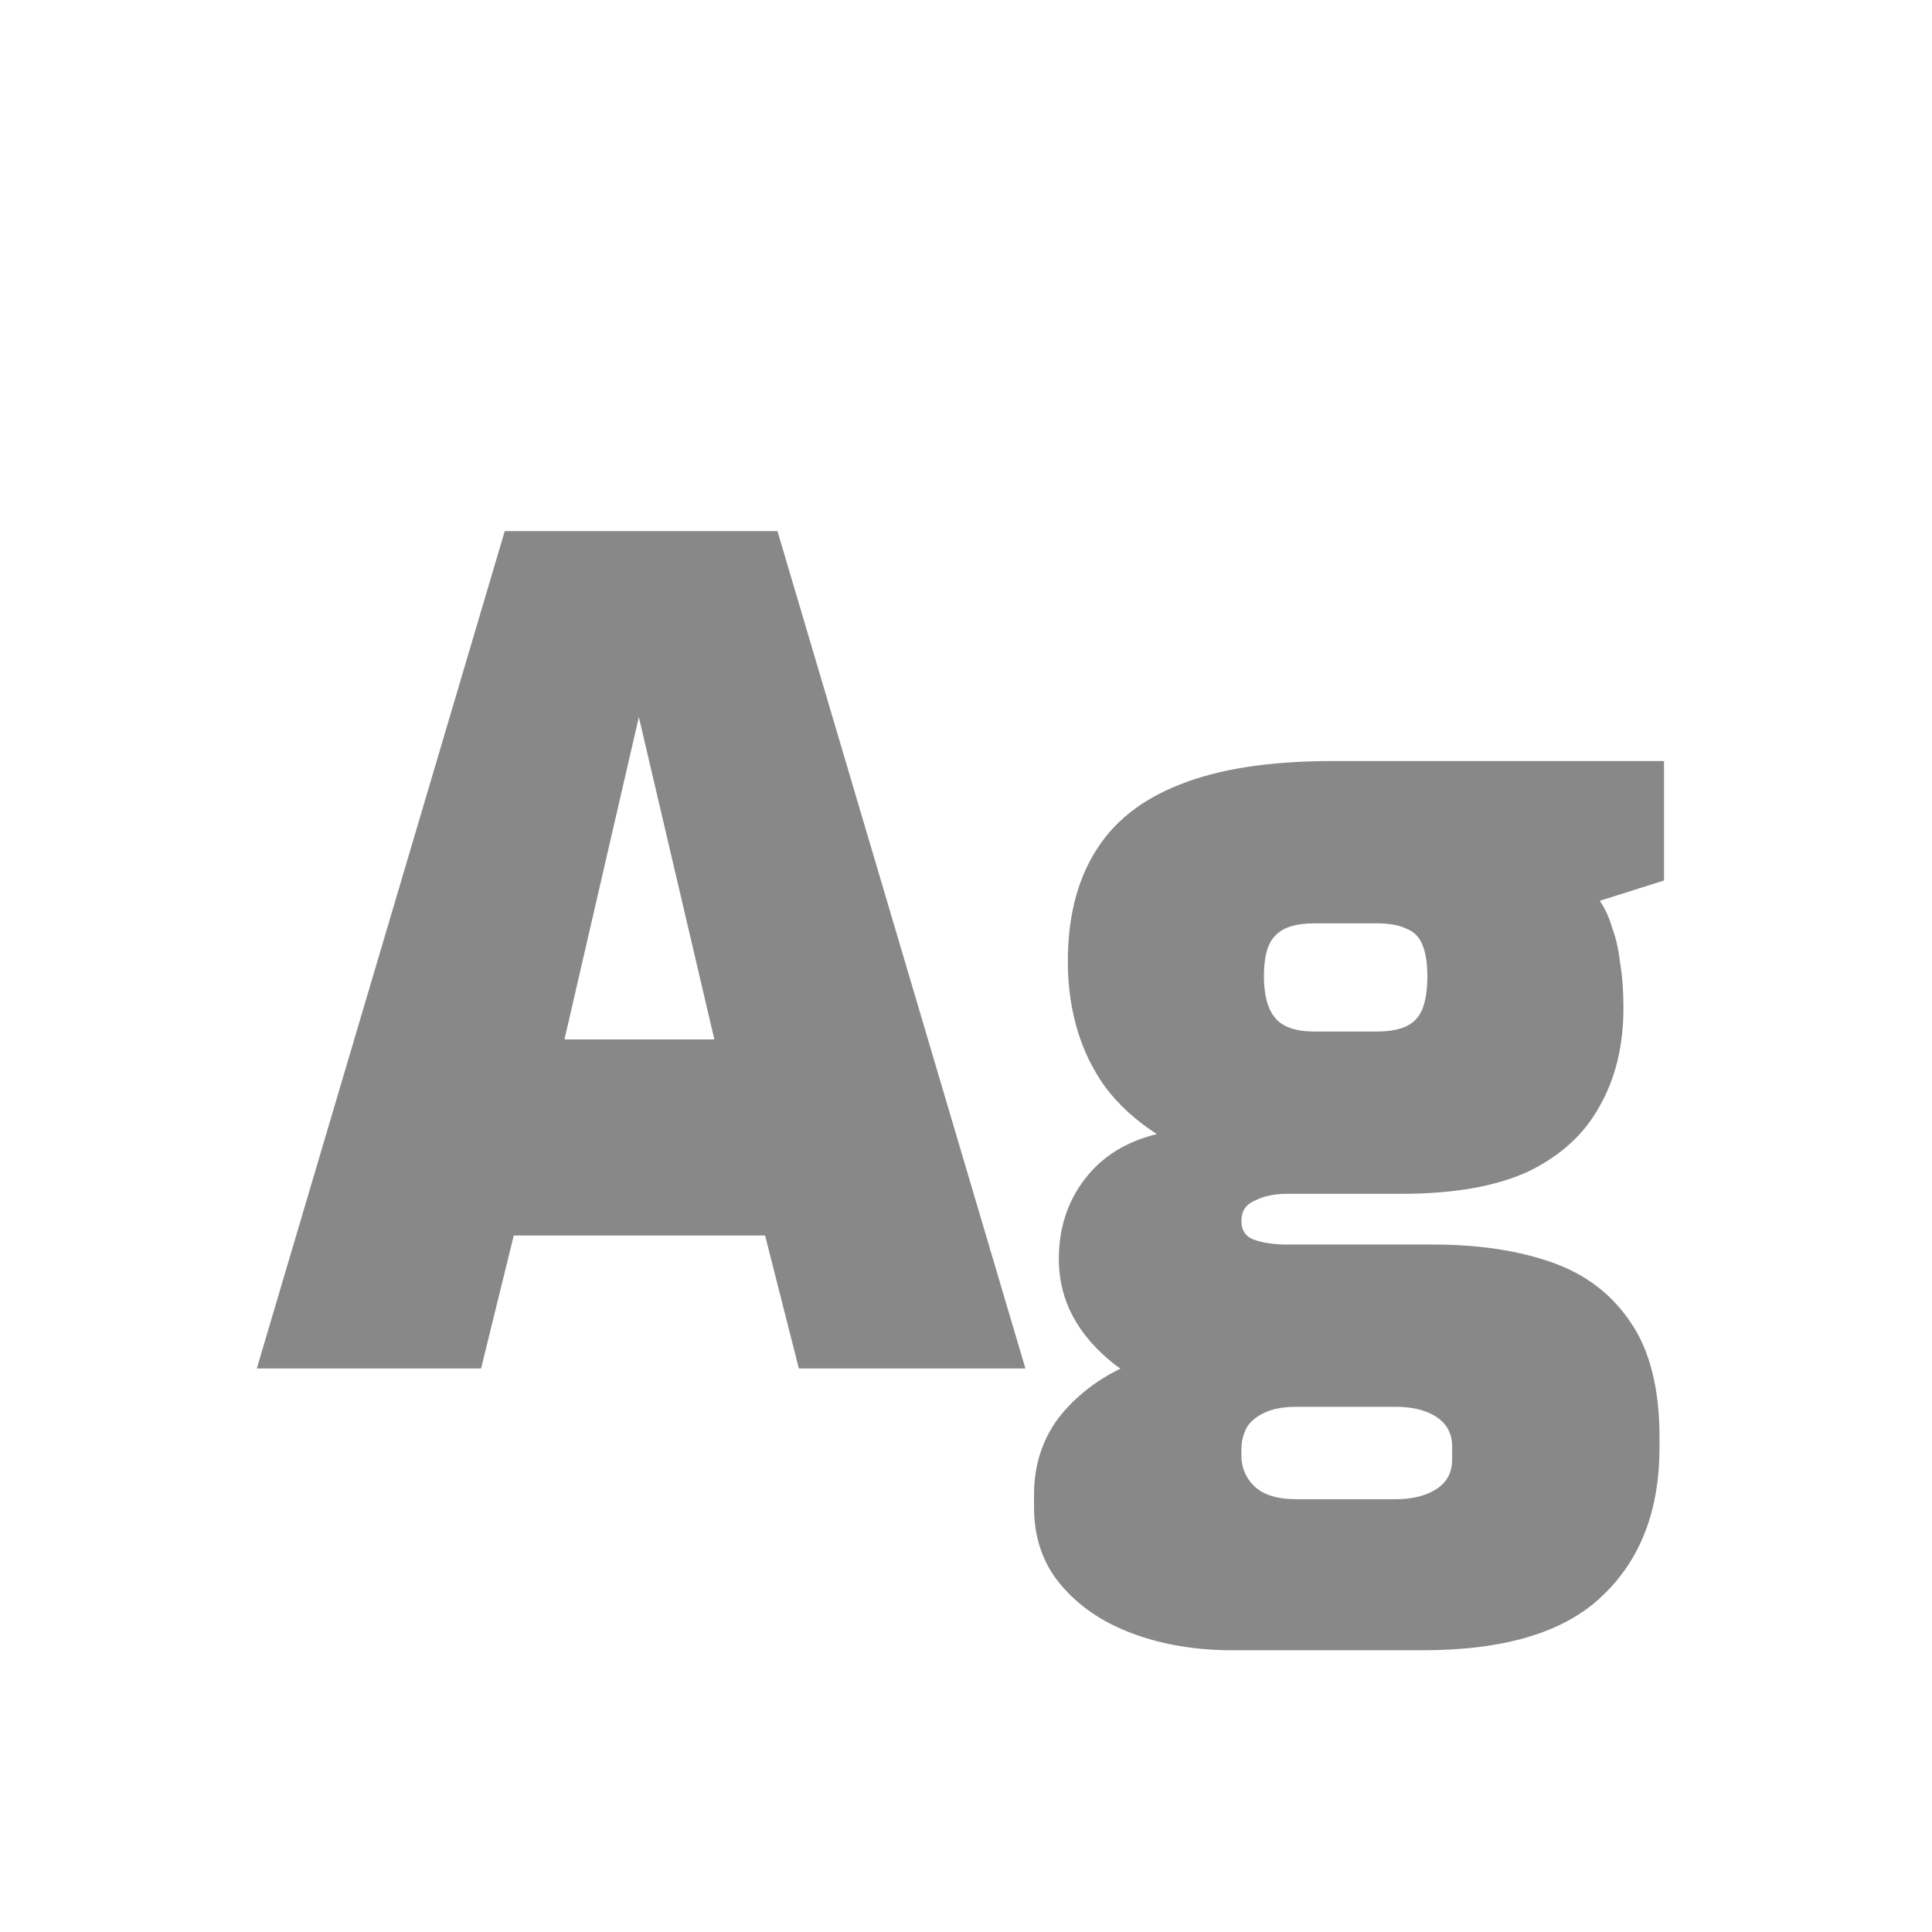 <svg width="24" height="24" viewBox="0 0 24 24" fill="none" xmlns="http://www.w3.org/2000/svg">
<path d="M3.19 17L6.27 6.598H9.658L12.738 17H9.924L9.504 15.348H6.382L5.976 17H3.19ZM7.012 12.912H8.874L7.936 8.908L7.012 12.912ZM15.309 20.5C14.851 20.5 14.436 20.43 14.063 20.29C13.689 20.15 13.391 19.945 13.167 19.674C12.952 19.413 12.845 19.095 12.845 18.722V18.568C12.845 18.185 12.957 17.854 13.181 17.574C13.414 17.294 13.713 17.079 14.077 16.93C14.441 16.771 14.833 16.692 15.253 16.692L16.107 17.476C15.948 17.476 15.817 17.499 15.715 17.546C15.612 17.593 15.537 17.653 15.491 17.728C15.444 17.812 15.421 17.905 15.421 18.008V18.078C15.421 18.227 15.472 18.353 15.575 18.456C15.687 18.568 15.864 18.624 16.107 18.624H17.339C17.544 18.624 17.712 18.582 17.843 18.498C17.973 18.414 18.039 18.293 18.039 18.134V17.966C18.039 17.854 18.006 17.761 17.941 17.686C17.885 17.621 17.805 17.569 17.703 17.532C17.6 17.495 17.479 17.476 17.339 17.476H16.051C15.043 17.476 14.305 17.299 13.839 16.944C13.381 16.58 13.153 16.146 13.153 15.642C13.153 15.259 13.26 14.928 13.475 14.648C13.689 14.368 13.988 14.181 14.371 14.088C14.109 13.92 13.895 13.724 13.727 13.5C13.568 13.276 13.451 13.033 13.377 12.772C13.302 12.511 13.265 12.235 13.265 11.946C13.265 11.405 13.377 10.952 13.601 10.588C13.825 10.215 14.175 9.935 14.651 9.748C15.136 9.552 15.771 9.454 16.555 9.454H20.671V10.938L19.873 11.19C19.938 11.283 19.989 11.395 20.027 11.526C20.073 11.647 20.106 11.792 20.125 11.96C20.153 12.119 20.167 12.305 20.167 12.52C20.167 12.987 20.069 13.393 19.873 13.738C19.686 14.083 19.392 14.354 18.991 14.55C18.589 14.737 18.062 14.83 17.409 14.83H15.981C15.831 14.83 15.701 14.858 15.589 14.914C15.477 14.961 15.421 15.045 15.421 15.166C15.421 15.287 15.477 15.367 15.589 15.404C15.701 15.441 15.831 15.46 15.981 15.46H17.801C18.37 15.46 18.865 15.535 19.285 15.684C19.705 15.833 20.031 16.085 20.265 16.44C20.498 16.785 20.615 17.257 20.615 17.854V17.98C20.615 18.764 20.377 19.38 19.901 19.828C19.434 20.276 18.692 20.5 17.675 20.5H15.309ZM16.331 12.814H17.101C17.259 12.814 17.385 12.791 17.479 12.744C17.572 12.697 17.637 12.623 17.675 12.52C17.712 12.417 17.731 12.287 17.731 12.128C17.731 11.969 17.712 11.843 17.675 11.75C17.637 11.647 17.572 11.577 17.479 11.54C17.385 11.493 17.259 11.47 17.101 11.47H16.331C16.097 11.47 15.934 11.521 15.841 11.624C15.747 11.717 15.701 11.885 15.701 12.128C15.701 12.361 15.747 12.534 15.841 12.646C15.934 12.758 16.097 12.814 16.331 12.814Z" fill="#888888"/>
</svg>
